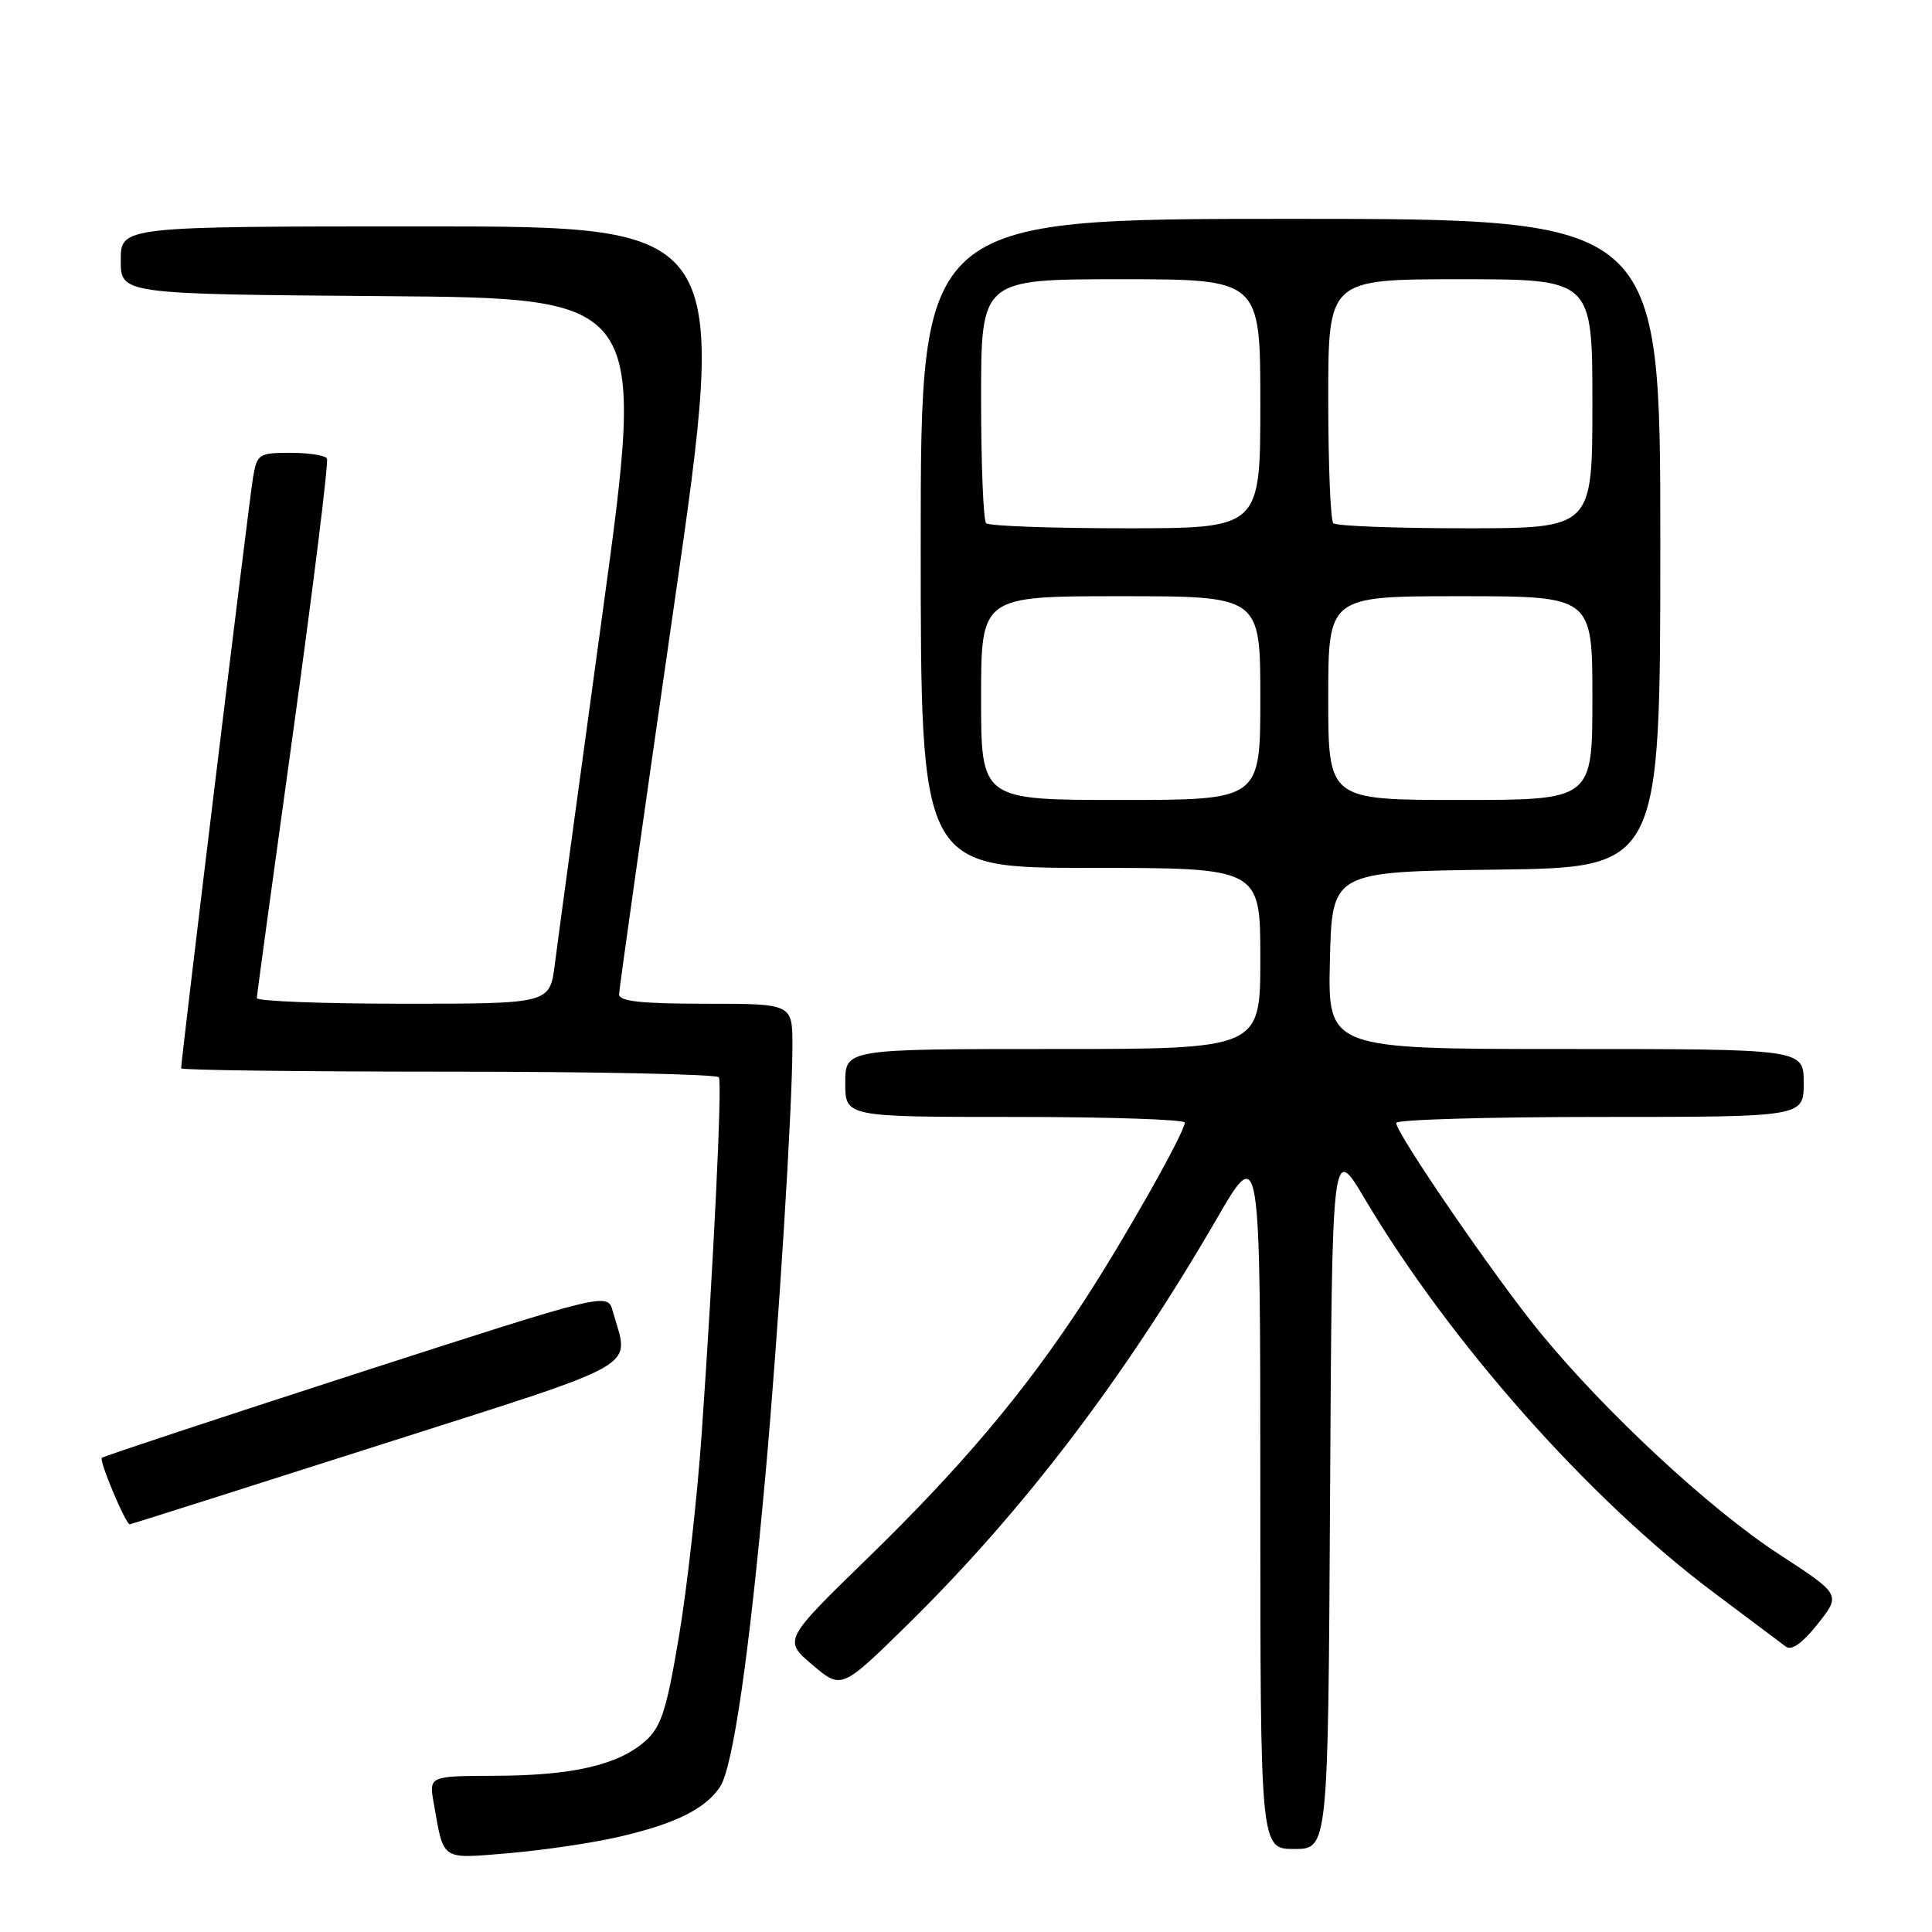 <?xml version="1.0" encoding="UTF-8" standalone="no"?>
<!DOCTYPE svg PUBLIC "-//W3C//DTD SVG 1.1//EN" "http://www.w3.org/Graphics/SVG/1.1/DTD/svg11.dtd" >
<svg xmlns="http://www.w3.org/2000/svg" xmlns:xlink="http://www.w3.org/1999/xlink" version="1.1" viewBox="0 0 256 256">
 <g >
 <path fill="currentColor"
d=" M 81.79 243.44 C 89.41 241.71 93.50 239.69 95.43 236.73 C 97.12 234.12 99.26 219.36 101.42 195.50 C 103.15 176.36 105.00 146.89 105.00 138.54 C 105.00 133.00 105.00 133.00 93.50 133.00 C 84.95 133.00 82.01 132.68 82.03 131.75 C 82.04 131.06 85.32 107.89 89.31 80.25 C 96.56 30.00 96.56 30.00 56.28 30.00 C 16.00 30.00 16.00 30.00 16.00 34.49 C 16.00 38.97 16.00 38.97 50.78 39.24 C 85.56 39.50 85.56 39.50 79.87 81.00 C 76.74 103.83 73.88 124.86 73.52 127.75 C 72.86 133.00 72.86 133.00 53.43 133.00 C 42.74 133.00 34.01 132.66 34.03 132.25 C 34.04 131.84 36.24 115.75 38.91 96.50 C 41.57 77.25 43.56 61.16 43.32 60.75 C 43.08 60.34 40.90 60.00 38.49 60.00 C 34.31 60.00 34.06 60.16 33.53 63.25 C 33.04 66.09 24.00 140.39 24.00 141.56 C 24.00 141.80 39.95 142.00 59.44 142.00 C 78.93 142.00 95.05 142.34 95.26 142.75 C 95.70 143.61 94.55 167.42 92.98 189.92 C 92.39 198.40 91.03 210.55 89.95 216.92 C 88.31 226.68 87.60 228.85 85.48 230.72 C 81.91 233.87 75.84 235.27 65.67 235.30 C 56.84 235.33 56.84 235.33 57.47 238.92 C 58.84 246.66 58.32 246.31 67.36 245.56 C 71.83 245.18 78.33 244.23 81.79 243.44 Z  M 176.24 198.27 C 176.50 151.54 176.50 151.54 180.84 158.85 C 192.12 177.84 210.55 198.64 227.00 210.96 C 231.68 214.46 236.01 217.72 236.64 218.19 C 237.39 218.76 238.84 217.72 240.86 215.18 C 243.94 211.29 243.94 211.29 235.72 205.94 C 226.54 199.96 212.68 187.09 204.02 176.50 C 198.07 169.23 185.00 150.18 185.00 148.79 C 185.00 148.36 197.15 148.00 212.00 148.00 C 239.00 148.00 239.00 148.00 239.00 143.50 C 239.00 139.00 239.00 139.00 207.47 139.00 C 175.94 139.00 175.94 139.00 176.22 127.25 C 176.50 115.50 176.50 115.50 198.25 115.23 C 220.00 114.96 220.00 114.96 220.00 71.98 C 220.00 29.00 220.00 29.00 171.00 29.00 C 122.00 29.00 122.00 29.00 122.00 72.00 C 122.00 115.00 122.00 115.00 144.50 115.00 C 167.00 115.00 167.00 115.00 167.00 127.00 C 167.00 139.00 167.00 139.00 139.50 139.00 C 112.00 139.00 112.00 139.00 112.00 143.50 C 112.00 148.00 112.00 148.00 134.50 148.00 C 146.88 148.00 156.99 148.34 156.99 148.75 C 156.96 150.08 148.94 164.28 143.57 172.50 C 135.78 184.42 127.51 194.24 115.01 206.42 C 103.80 217.33 103.80 217.33 107.65 220.60 C 111.50 223.87 111.50 223.87 120.34 215.19 C 135.60 200.18 148.95 182.65 161.21 161.52 C 167.00 151.53 167.00 151.53 167.00 198.27 C 167.00 245.00 167.00 245.00 171.49 245.00 C 175.98 245.00 175.98 245.00 176.24 198.27 Z  M 50.00 191.57 C 85.95 180.08 83.37 181.55 81.19 173.73 C 80.50 171.25 80.50 171.25 47.18 182.02 C 28.86 187.95 13.70 192.97 13.49 193.17 C 13.11 193.56 16.67 202.02 17.20 201.98 C 17.37 201.97 32.12 197.28 50.00 191.57 Z  M 130.00 92.50 C 130.00 79.00 130.00 79.00 148.50 79.00 C 167.00 79.00 167.00 79.00 167.00 92.50 C 167.00 106.00 167.00 106.00 148.50 106.00 C 130.00 106.00 130.00 106.00 130.00 92.50 Z  M 176.00 92.50 C 176.00 79.00 176.00 79.00 193.50 79.00 C 211.00 79.00 211.00 79.00 211.00 92.50 C 211.00 106.00 211.00 106.00 193.50 106.00 C 176.00 106.00 176.00 106.00 176.00 92.50 Z  M 130.67 69.33 C 130.30 68.97 130.00 61.54 130.00 52.83 C 130.00 37.00 130.00 37.00 148.50 37.00 C 167.00 37.00 167.00 37.00 167.00 53.50 C 167.00 70.00 167.00 70.00 149.17 70.00 C 139.36 70.00 131.03 69.70 130.67 69.33 Z  M 176.67 69.33 C 176.30 68.97 176.00 61.54 176.00 52.83 C 176.00 37.00 176.00 37.00 193.50 37.00 C 211.00 37.00 211.00 37.00 211.00 53.50 C 211.00 70.00 211.00 70.00 194.17 70.00 C 184.91 70.00 177.03 69.70 176.67 69.33 Z "/>
</g>
</svg>